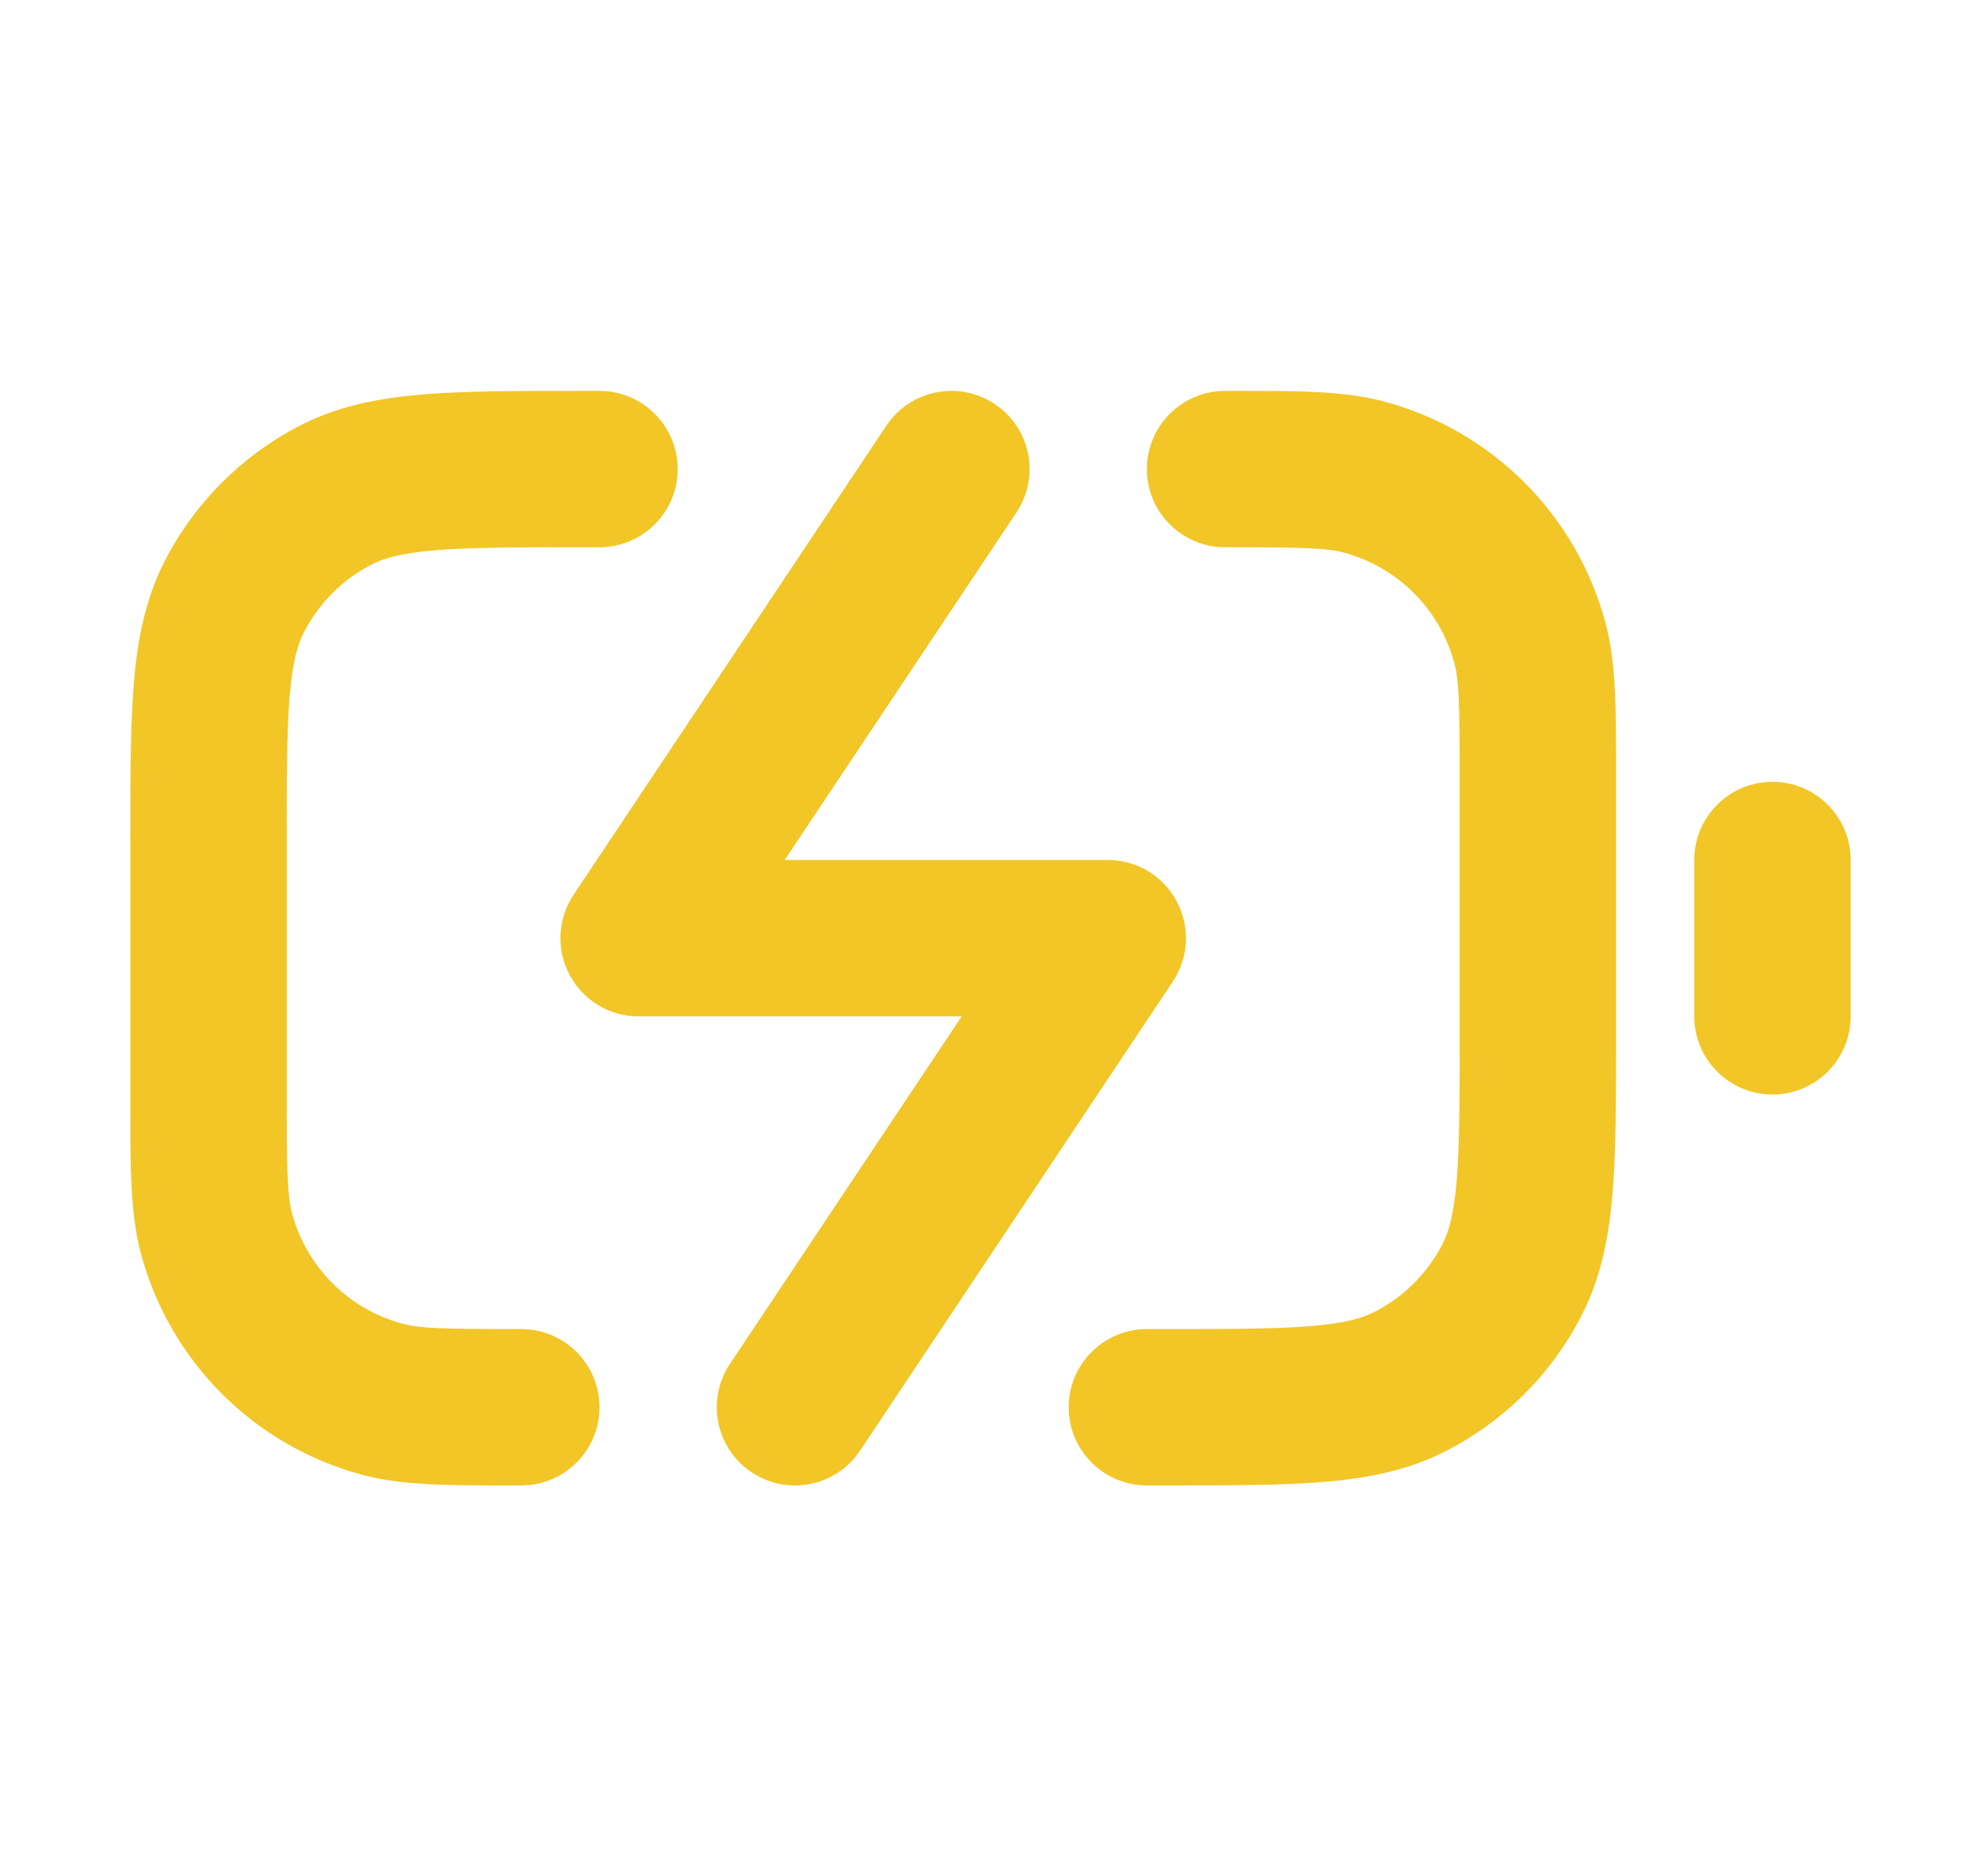 <svg width="19" height="18" viewBox="0 0 19 18" fill="none" xmlns="http://www.w3.org/2000/svg">
<path fill-rule="evenodd" clip-rule="evenodd" d="M9.541 3.876C9.886 4.106 9.979 4.571 9.749 4.916L7.526 8.25H10.625C10.902 8.25 11.156 8.402 11.286 8.646C11.417 8.89 11.402 9.186 11.249 9.416L8.249 13.916C8.019 14.261 7.554 14.354 7.209 14.124C6.864 13.894 6.771 13.429 7.001 13.084L9.224 9.75H6.125C5.848 9.75 5.594 9.598 5.464 9.354C5.333 9.11 5.348 8.814 5.501 8.584L8.501 4.084C8.731 3.739 9.196 3.646 9.541 3.876ZM12.888 5.301C12.722 5.256 12.496 5.25 11.75 5.25C11.336 5.25 11 4.914 11 4.5C11 4.086 11.336 3.75 11.75 3.75C11.785 3.75 11.819 3.75 11.853 3.75C12.45 3.75 12.893 3.749 13.277 3.852C14.312 4.13 15.12 4.938 15.398 5.974C15.501 6.357 15.5 6.8 15.5 7.397C15.5 7.431 15.5 7.465 15.5 7.5V9.931C15.5 10.535 15.5 11.033 15.467 11.439C15.432 11.86 15.359 12.248 15.173 12.612C14.886 13.177 14.427 13.635 13.862 13.923C13.498 14.108 13.111 14.182 12.689 14.217C12.283 14.25 11.785 14.25 11.181 14.25H11C10.586 14.25 10.25 13.914 10.25 13.5C10.25 13.086 10.586 12.75 11 12.75H11.15C11.793 12.75 12.229 12.749 12.567 12.722C12.896 12.695 13.064 12.646 13.181 12.586C13.463 12.443 13.693 12.213 13.837 11.931C13.896 11.814 13.945 11.646 13.972 11.317C13.999 10.979 14 10.542 14 9.9V7.5C14 6.754 13.994 6.528 13.949 6.362C13.81 5.844 13.406 5.44 12.888 5.301ZM5.569 3.75L5.75 3.75C6.164 3.75 6.5 4.086 6.5 4.5C6.5 4.914 6.164 5.25 5.75 5.25H5.6C4.958 5.25 4.521 5.251 4.183 5.278C3.855 5.305 3.686 5.354 3.569 5.413C3.287 5.557 3.057 5.787 2.914 6.069C2.854 6.186 2.805 6.354 2.778 6.683C2.751 7.021 2.75 7.458 2.75 8.1V10.5C2.75 11.246 2.757 11.472 2.801 11.638C2.94 12.156 3.344 12.56 3.862 12.699C4.029 12.744 4.254 12.75 5 12.75C5.414 12.75 5.75 13.086 5.75 13.5C5.75 13.914 5.414 14.25 5 14.25C4.965 14.25 4.931 14.25 4.897 14.25C4.3 14.25 3.857 14.251 3.474 14.148C2.438 13.87 1.63 13.062 1.352 12.027C1.249 11.643 1.25 11.2 1.25 10.603C1.25 10.569 1.25 10.535 1.25 10.5L1.25 8.069C1.25 7.465 1.25 6.967 1.283 6.561C1.318 6.14 1.392 5.752 1.577 5.388C1.865 4.824 2.324 4.365 2.888 4.077C3.252 3.892 3.64 3.818 4.061 3.783C4.467 3.75 4.965 3.75 5.569 3.75ZM17 7.5C17.414 7.5 17.75 7.836 17.75 8.25V9.75C17.75 10.164 17.414 10.5 17 10.5C16.586 10.5 16.25 10.164 16.25 9.75V8.25C16.25 7.836 16.586 7.5 17 7.5Z" fill="#F2C626"/>
</svg>
